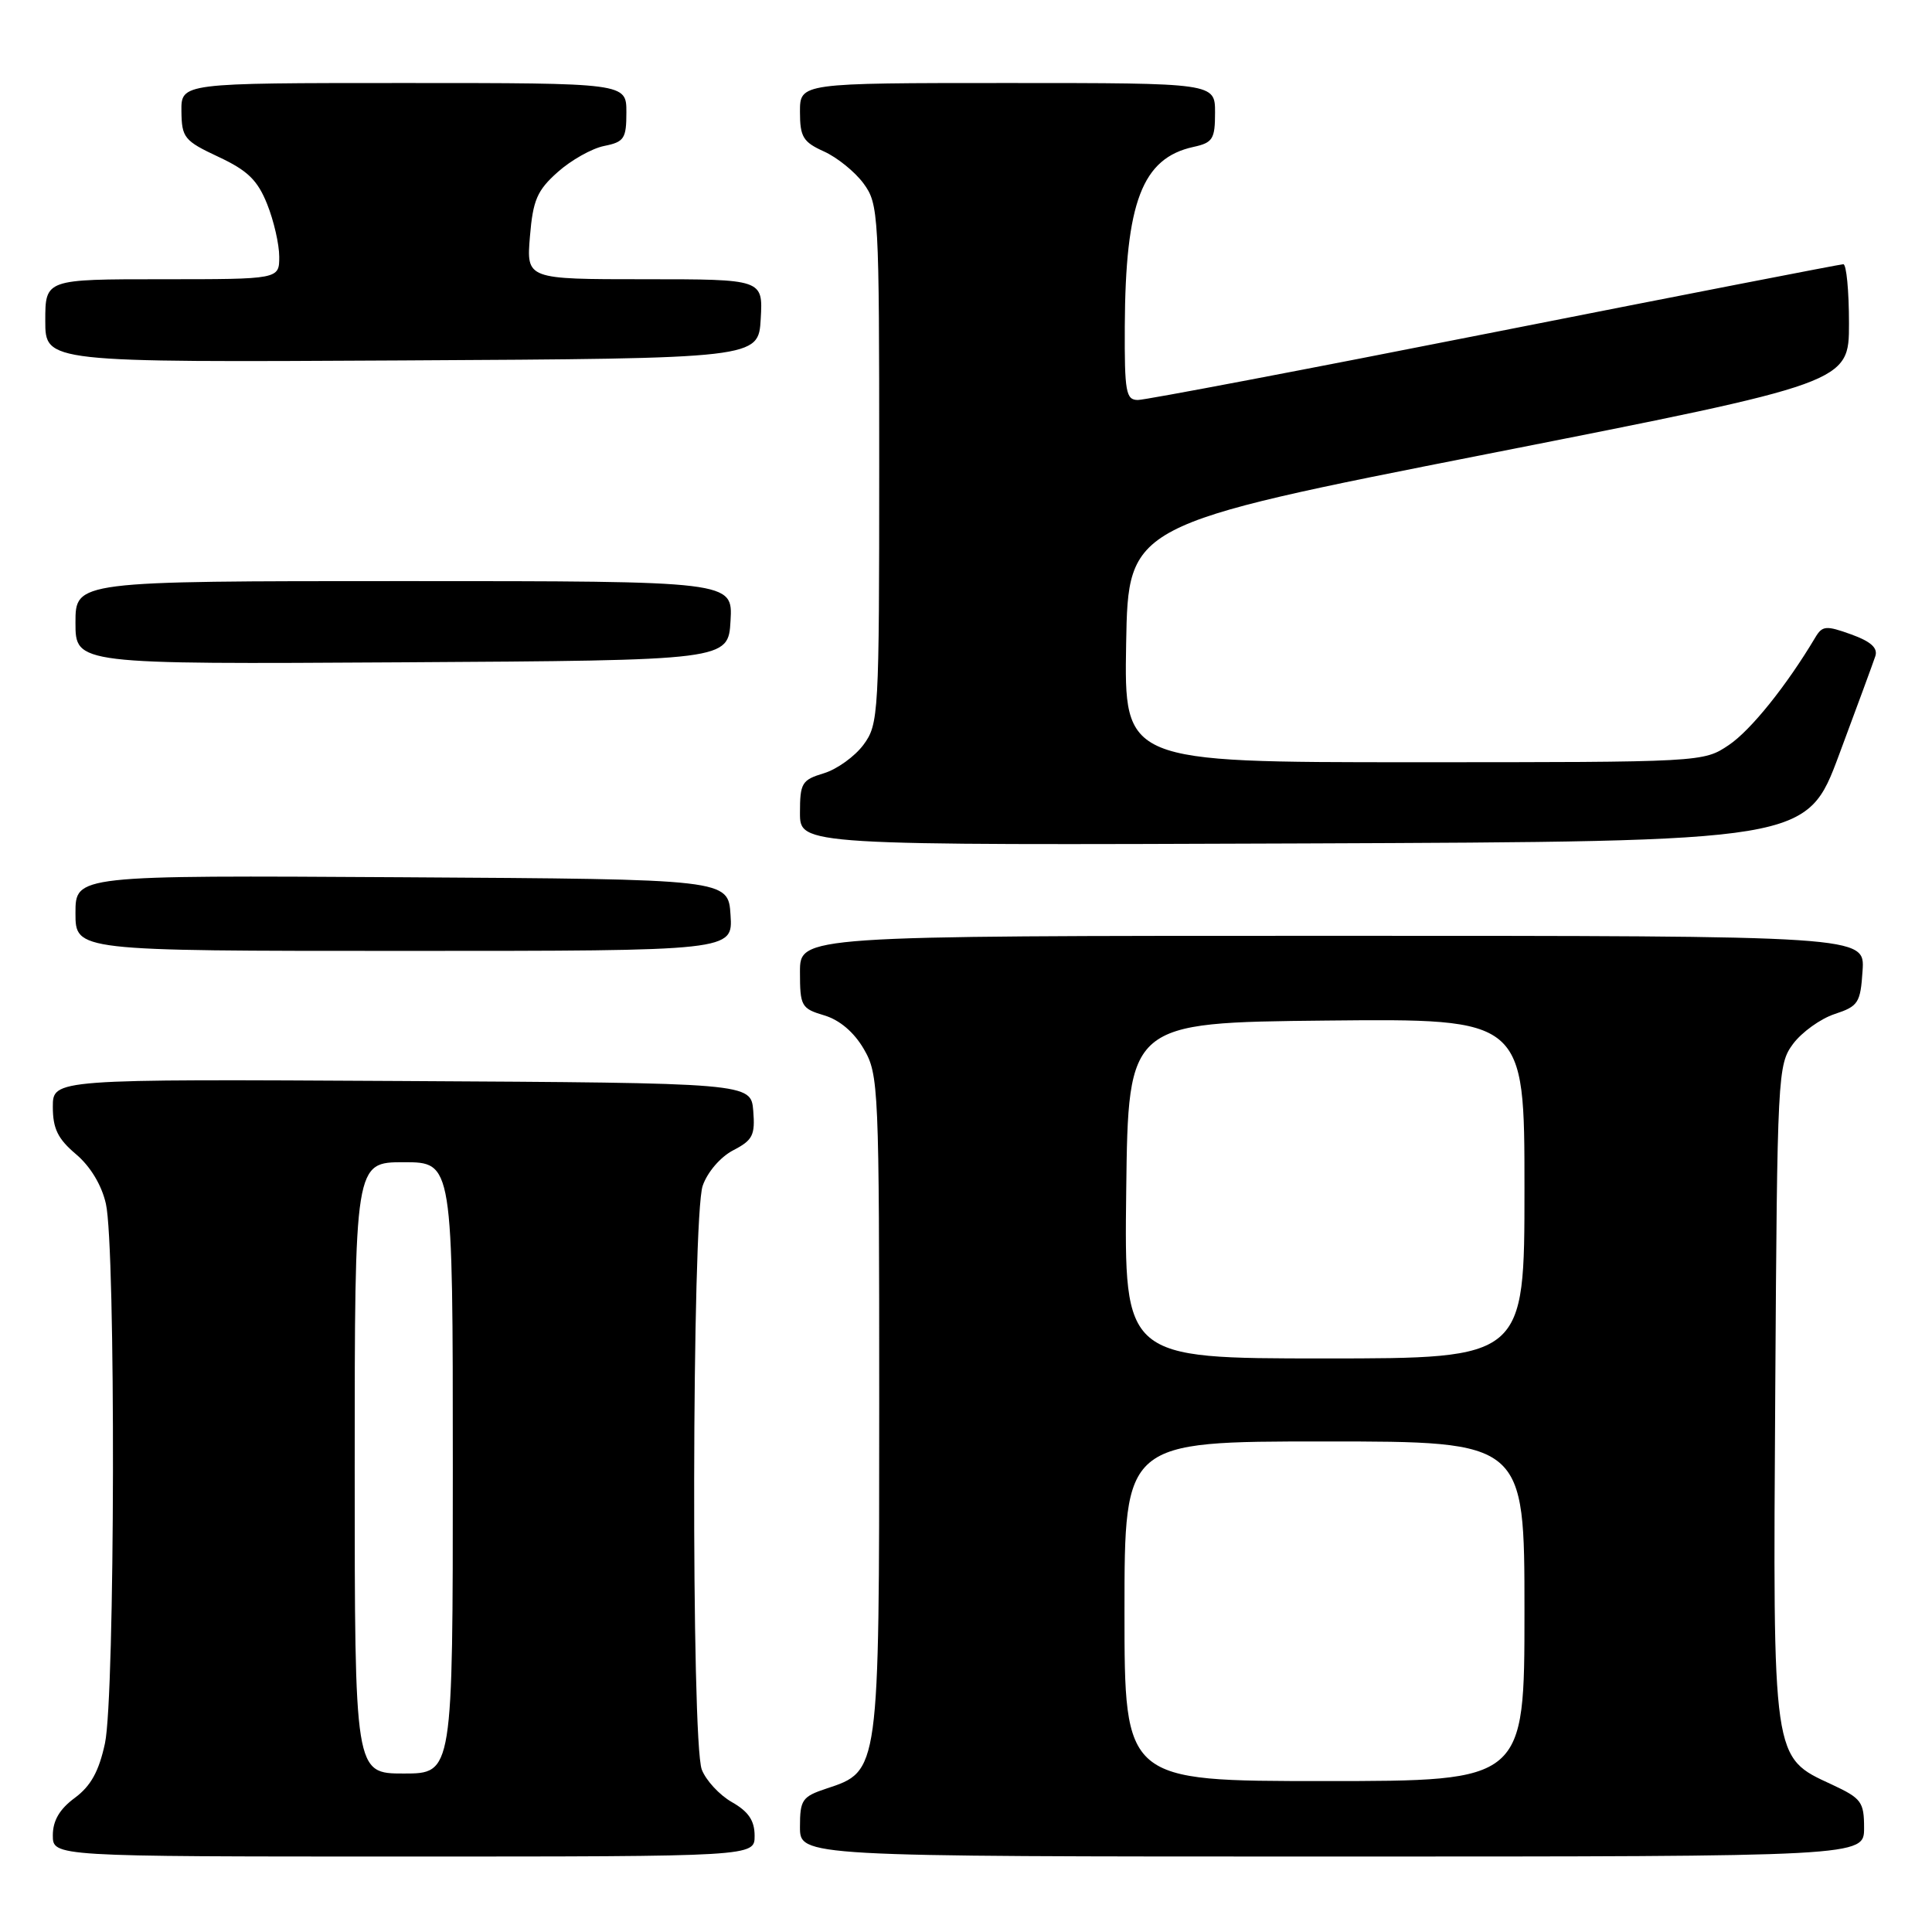 <?xml version="1.0" encoding="UTF-8" standalone="no"?>
<!DOCTYPE svg PUBLIC "-//W3C//DTD SVG 1.1//EN" "http://www.w3.org/Graphics/SVG/1.1/DTD/svg11.dtd" >
<svg xmlns="http://www.w3.org/2000/svg" xmlns:xlink="http://www.w3.org/1999/xlink" version="1.1" viewBox="0 0 256 256">
 <g >
 <path fill="currentColor"
d=" M 99.99 243.25 C 99.99 241.24 99.18 240.04 96.98 238.79 C 95.33 237.85 93.54 235.91 92.99 234.48 C 91.57 230.74 91.68 161.22 93.11 157.12 C 93.74 155.30 95.47 153.29 97.17 152.41 C 99.74 151.08 100.07 150.42 99.81 147.19 C 99.50 143.50 99.50 143.50 53.25 143.24 C 7.00 142.98 7.00 142.98 7.00 146.67 C 7.00 149.55 7.67 150.91 10.06 152.93 C 11.96 154.53 13.47 157.02 14.03 159.50 C 15.35 165.24 15.25 224.75 13.91 230.99 C 13.11 234.71 12.04 236.65 9.91 238.23 C 7.90 239.71 7.00 241.24 7.00 243.19 C 7.00 246.00 7.00 246.00 53.50 246.00 C 100.00 246.00 100.00 246.00 99.99 243.25 Z  M 247.00 242.22 C 247.00 238.76 246.65 238.29 242.75 236.47 C 234.81 232.79 234.92 233.56 235.23 184.32 C 235.49 142.28 235.56 141.07 237.59 138.32 C 238.75 136.77 241.22 134.99 243.09 134.37 C 246.24 133.33 246.52 132.90 246.80 128.62 C 247.11 124.00 247.11 124.00 176.55 124.00 C 106.00 124.00 106.00 124.00 106.00 128.79 C 106.00 133.32 106.18 133.64 109.21 134.54 C 111.26 135.15 113.16 136.77 114.46 139.00 C 116.43 142.38 116.50 144.04 116.50 186.00 C 116.50 234.86 116.52 234.68 109.52 236.99 C 106.29 238.06 106.00 238.48 106.00 242.08 C 106.00 246.00 106.00 246.00 176.50 246.00 C 247.00 246.00 247.00 246.00 247.00 242.22 Z  M 96.80 121.25 C 96.50 116.50 96.50 116.50 53.25 116.24 C 10.00 115.98 10.00 115.98 10.00 120.99 C 10.00 126.00 10.00 126.00 53.55 126.00 C 97.11 126.00 97.11 126.00 96.80 121.25 Z  M 243.69 100.00 C 246.05 93.67 248.21 87.80 248.49 86.95 C 248.85 85.86 247.90 85.00 245.29 84.06 C 241.96 82.86 241.47 82.90 240.54 84.46 C 236.72 90.87 231.98 96.77 229.08 98.72 C 225.71 100.99 225.61 101.00 187.33 101.00 C 148.95 101.00 148.95 101.00 149.22 85.26 C 149.50 69.52 149.50 69.52 197.25 60.12 C 245.00 50.71 245.00 50.71 245.00 42.85 C 245.00 38.53 244.66 35.01 244.25 35.01 C 243.84 35.02 223.04 39.07 198.03 44.01 C 173.02 48.96 151.76 53.00 150.78 53.00 C 149.19 53.00 149.00 51.95 149.04 43.25 C 149.12 26.79 151.34 20.96 158.13 19.47 C 160.70 18.91 161.00 18.43 161.00 14.92 C 161.00 11.00 161.00 11.00 133.50 11.00 C 106.00 11.00 106.00 11.00 106.00 14.82 C 106.00 18.14 106.41 18.82 109.18 20.07 C 110.93 20.86 113.29 22.77 114.43 24.32 C 116.43 27.05 116.50 28.33 116.50 61.50 C 116.50 94.73 116.43 95.95 114.42 98.68 C 113.27 100.23 110.91 101.93 109.17 102.46 C 106.25 103.34 106.00 103.75 106.00 107.71 C 106.00 112.01 106.00 112.01 172.70 111.76 C 239.41 111.50 239.41 111.50 243.69 100.00 Z  M 96.80 82.25 C 97.10 77.00 97.10 77.00 53.55 77.00 C 10.00 77.00 10.00 77.00 10.00 82.51 C 10.00 88.02 10.00 88.02 53.25 87.76 C 96.50 87.50 96.50 87.50 96.80 82.25 Z  M 100.80 42.25 C 101.10 37.00 101.10 37.00 85.43 37.00 C 69.75 37.00 69.75 37.00 70.22 31.33 C 70.62 26.51 71.17 25.23 73.90 22.80 C 75.67 21.22 78.44 19.66 80.06 19.34 C 82.71 18.81 83.00 18.36 83.00 14.88 C 83.00 11.00 83.00 11.00 53.50 11.00 C 24.00 11.00 24.00 11.00 24.04 14.75 C 24.08 18.24 24.41 18.66 28.94 20.78 C 32.81 22.59 34.13 23.87 35.40 27.05 C 36.28 29.24 37.00 32.38 37.00 34.02 C 37.00 37.00 37.00 37.00 21.50 37.00 C 6.00 37.00 6.00 37.00 6.00 42.51 C 6.00 48.02 6.00 48.02 53.25 47.76 C 100.50 47.50 100.50 47.50 100.80 42.25 Z  M 47.00 194.50 C 47.00 154.00 47.00 154.00 53.50 154.00 C 60.00 154.00 60.00 154.00 60.00 194.50 C 60.00 235.00 60.00 235.00 53.50 235.00 C 47.00 235.00 47.00 235.00 47.00 194.50 Z  M 149.00 213.50 C 149.00 191.00 149.00 191.00 175.50 191.00 C 202.00 191.00 202.00 191.00 202.00 213.50 C 202.00 236.00 202.00 236.00 175.50 236.00 C 149.00 236.00 149.00 236.00 149.00 213.50 Z  M 149.23 157.75 C 149.50 135.50 149.50 135.50 175.75 135.23 C 202.00 134.97 202.00 134.97 202.00 157.48 C 202.00 180.00 202.00 180.00 175.48 180.00 C 148.96 180.00 148.96 180.00 149.23 157.75 Z "/>
</g>
</svg>